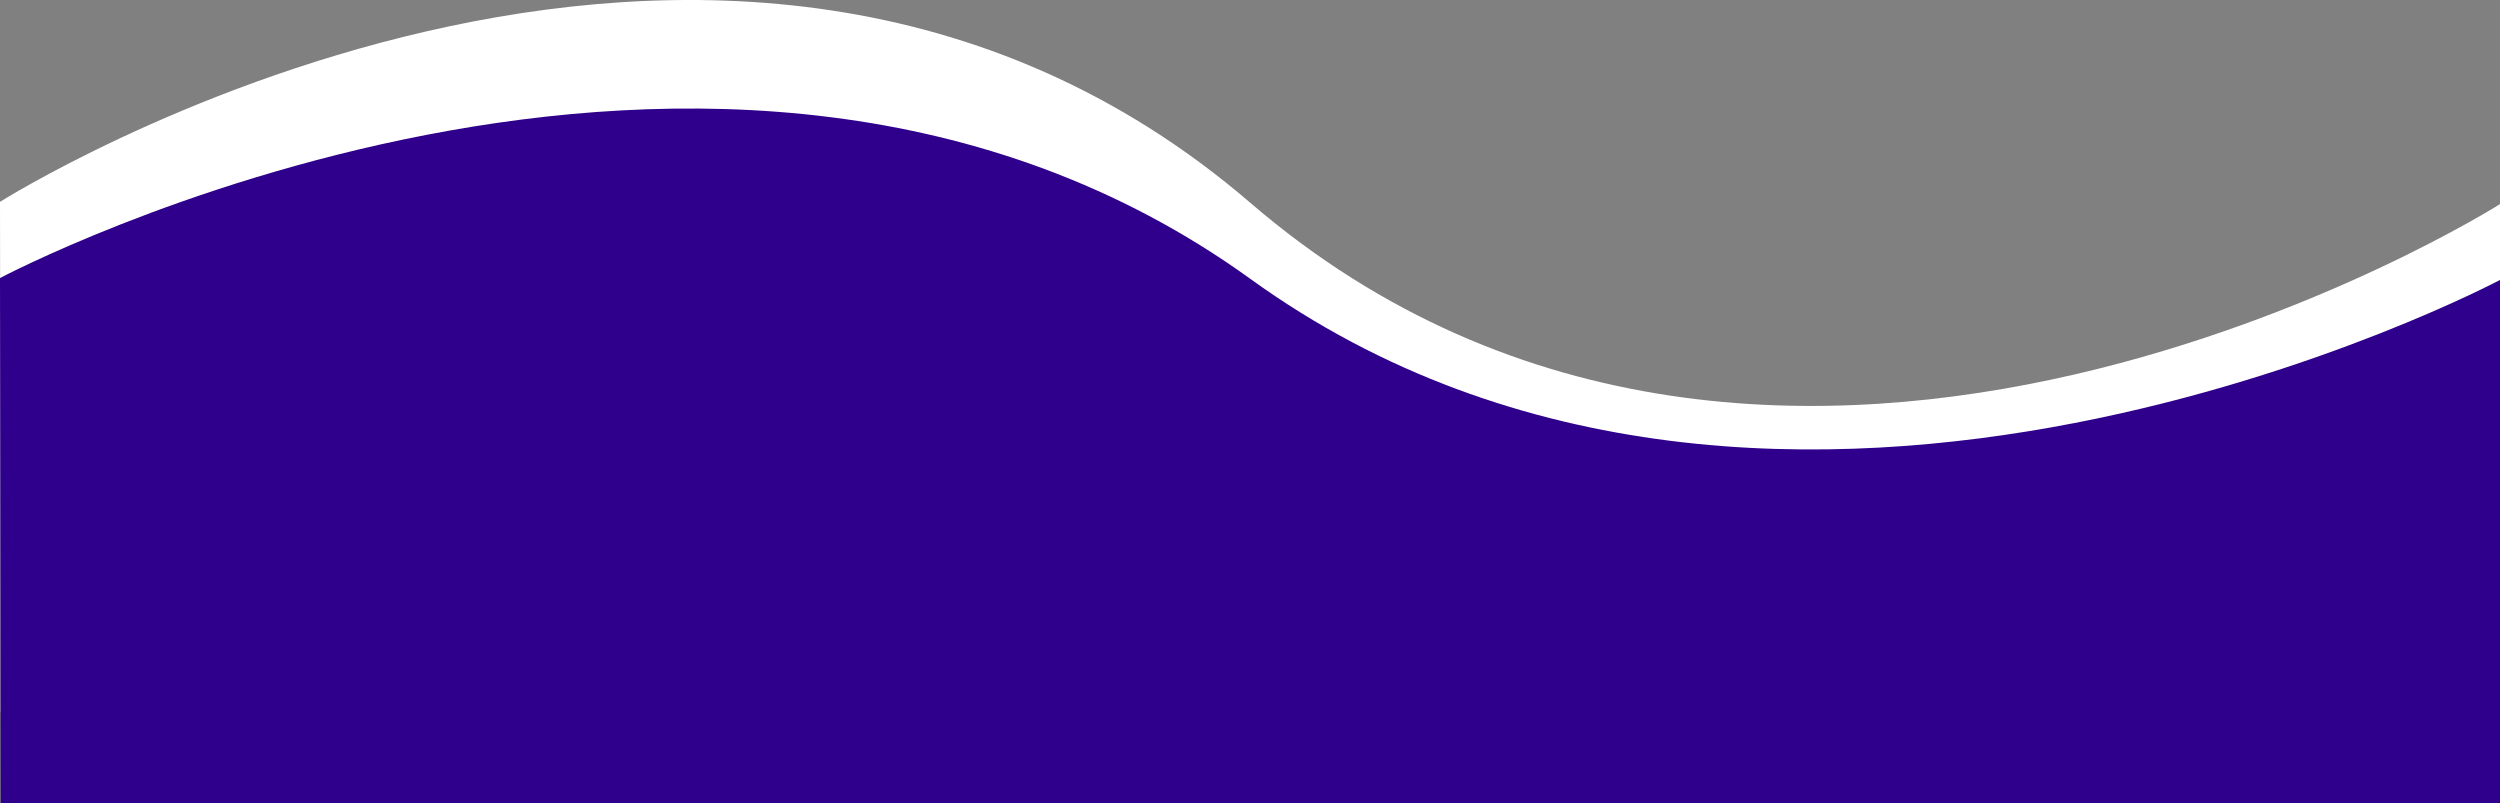 <svg id="footer_design" data-name="footer design" xmlns="http://www.w3.org/2000/svg" width="1921.831" height="617.549" viewBox="0 0 1921.831 617.549">
  <rect x="0" y="0" width="1921.831" height="617.549" fill="#808080" stroke="none"/>
  <path id="ocean" d="M1685,156.951s553.477-349.7,961.314.868,960.516.868,960.516.868V549.334H1685.568Z" transform="translate(-1685 -1.786)" fill="#fff"/>
  <path id="ocean-2" data-name="ocean" d="M1685,132.1s553.477-293.7,961.314.729,960.516.729,960.516.729V535.9H1685.568Z" transform="translate(-1685 81.646)" fill="#2e008b"/>
</svg>
